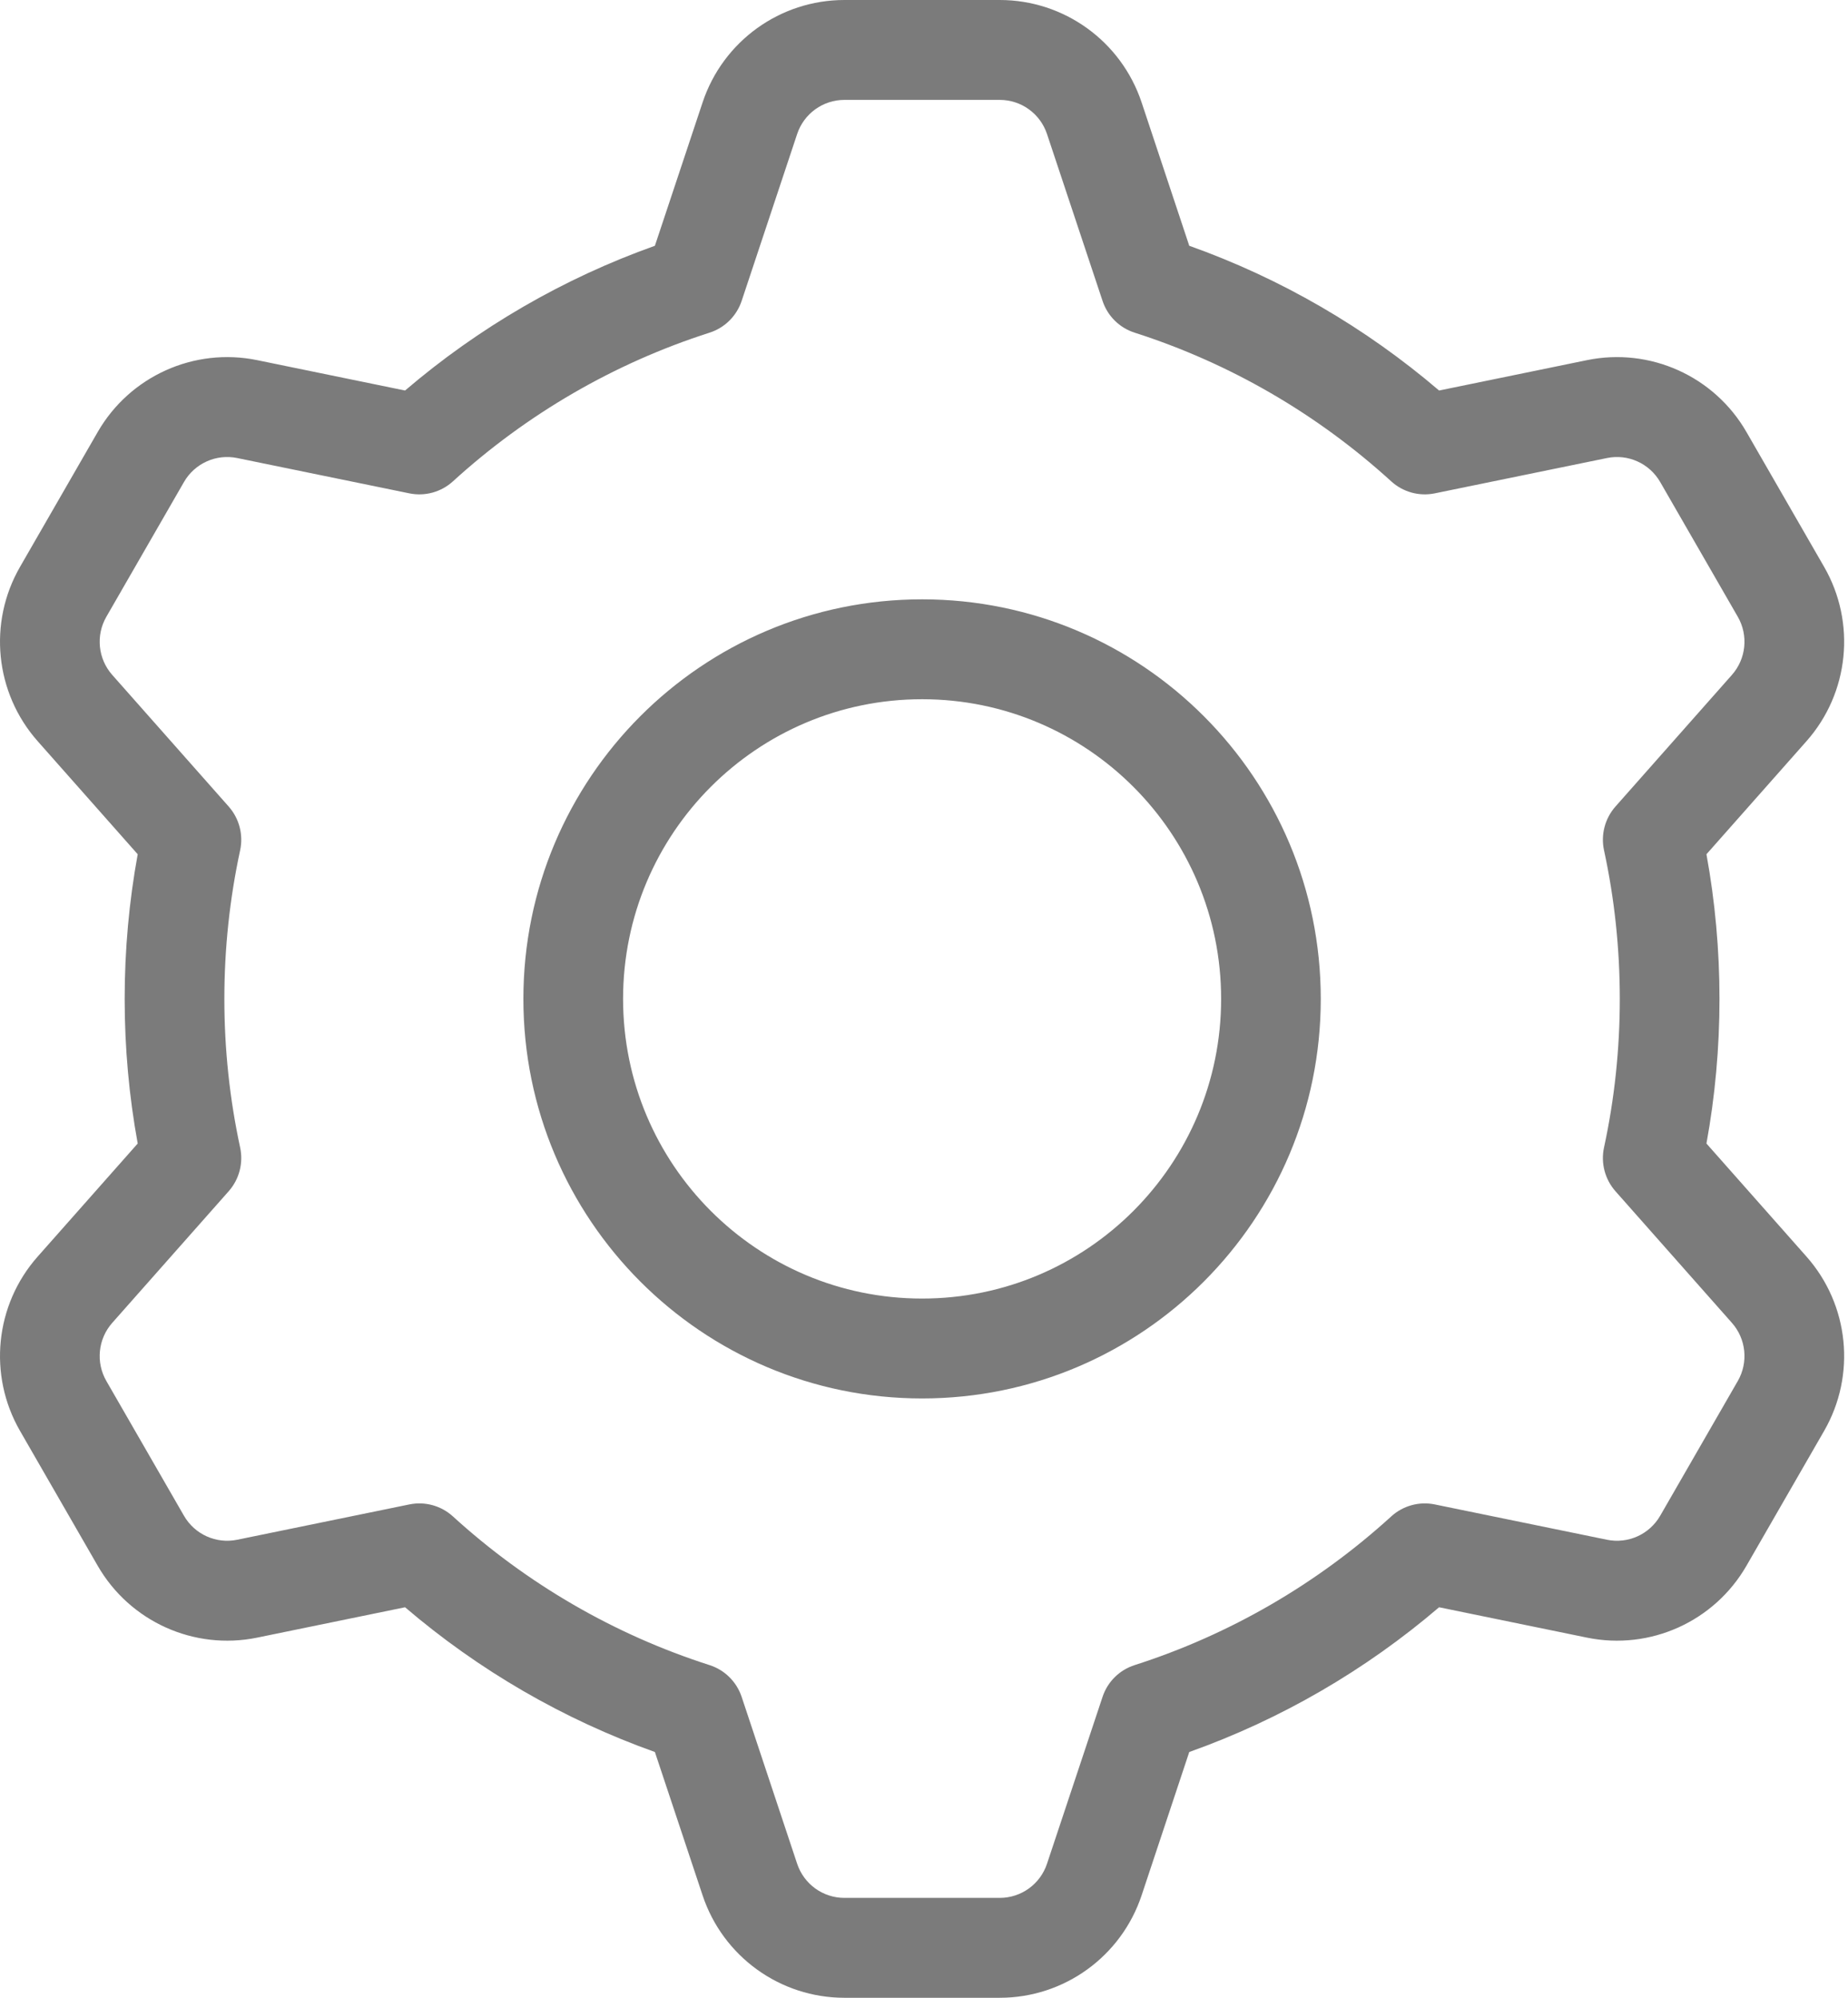 <?xml version="1.0" encoding="UTF-8"?>
<svg width="37px" height="40px" viewBox="0 0 37 40" version="1.1" xmlns="http://www.w3.org/2000/svg" xmlns:xlink="http://www.w3.org/1999/xlink">
    <title>180C8599-9C87-4FDB-B2F4-B3821C83596E</title>
    <g id="BPOP---HU---Consultar-usuario-[Web-1280]" stroke="none" stroke-width="1" fill="none" fill-rule="evenodd">
        <g id="BPOP---HU---Consultar-usuario-[Web-1280]-1.0" transform="translate(-75, -398)" fill="#7B7B7B" fill-rule="nonzero">
            <g id="cog" transform="translate(75, 398)">
                <path d="M28.813,7.819 L31.774,7.211 C33.037,6.952 34.323,7.532 34.967,8.65 L36.522,11.35 C37.166,12.468 37.024,13.874 36.169,14.84 L34.166,17.104 C34.339,18.053 34.427,19.021 34.427,20 C34.427,20.979 34.339,21.947 34.166,22.896 L36.169,25.16 C37.024,26.126 37.166,27.532 36.522,28.65 L34.967,31.35 C34.323,32.468 33.037,33.048 31.774,32.789 L28.813,32.181 C27.337,33.443 25.643,34.427 23.811,35.079 L22.857,37.949 C22.449,39.174 21.305,40 20.017,40 L16.906,40 C15.618,40 14.474,39.174 14.067,37.949 L13.112,35.079 C11.281,34.427 9.586,33.443 8.11,32.181 L5.149,32.789 C3.886,33.048 2.6,32.468 1.956,31.35 L0.401,28.65 C-0.243,27.532 -0.101,26.126 0.754,25.16 L2.757,22.896 C2.584,21.947 2.496,20.979 2.496,20 C2.496,19.021 2.584,18.053 2.757,17.104 L0.754,14.84 C-0.101,13.874 -0.243,12.468 0.401,11.35 L1.956,8.65 C2.6,7.532 3.886,6.952 5.149,7.211 L8.11,7.819 C9.586,6.557 11.281,5.573 13.112,4.921 L14.067,2.051 C14.474,0.826 15.618,0 16.906,0 L20.017,0 C21.305,0 22.449,0.826 22.857,2.051 L23.811,4.921 C25.643,5.573 27.337,6.557 28.813,7.819 Z M22.718,6.661 C22.414,6.564 22.175,6.328 22.075,6.025 L20.963,2.684 C20.827,2.275 20.446,2 20.017,2 L16.906,2 C16.477,2 16.096,2.275 15.96,2.684 L14.849,6.025 C14.748,6.328 14.509,6.564 14.206,6.661 C12.298,7.272 10.547,8.29 9.068,9.638 C8.832,9.853 8.508,9.942 8.196,9.878 L4.749,9.171 C4.328,9.084 3.899,9.278 3.684,9.65 L2.129,12.35 C1.915,12.722 1.962,13.191 2.247,13.513 L4.579,16.149 C4.79,16.388 4.875,16.713 4.808,17.024 C4.599,17.994 4.492,18.99 4.492,20 C4.492,21.01 4.599,22.006 4.808,22.976 C4.875,23.287 4.79,23.612 4.579,23.851 L2.247,26.487 C1.962,26.809 1.915,27.278 2.129,27.65 L3.684,30.35 C3.899,30.722 4.328,30.916 4.749,30.829 L8.196,30.122 C8.508,30.058 8.832,30.147 9.068,30.362 C10.547,31.71 12.298,32.728 14.206,33.339 C14.509,33.436 14.748,33.672 14.849,33.975 L15.96,37.316 C16.096,37.725 16.477,38 16.906,38 L20.017,38 C20.446,38 20.827,37.725 20.963,37.316 L22.075,33.975 C22.175,33.672 22.414,33.436 22.718,33.339 C24.625,32.728 26.376,31.71 27.855,30.362 C28.091,30.147 28.415,30.058 28.727,30.122 L32.174,30.829 C32.595,30.916 33.024,30.722 33.239,30.35 L34.794,27.65 C35.008,27.278 34.961,26.809 34.676,26.487 L32.344,23.851 C32.133,23.612 32.048,23.287 32.115,22.976 C32.325,22.006 32.431,21.01 32.431,20 C32.431,18.99 32.325,17.994 32.115,17.024 C32.048,16.713 32.133,16.388 32.344,16.149 L34.676,13.513 C34.961,13.191 35.008,12.722 34.794,12.35 L33.239,9.65 C33.024,9.278 32.595,9.084 32.174,9.171 L28.727,9.878 C28.415,9.942 28.091,9.853 27.855,9.638 C26.376,8.29 24.625,7.272 22.718,6.661 Z M18.462,28 C14.053,28 10.479,24.418 10.479,20 C10.479,15.582 14.053,12 18.462,12 C22.87,12 26.444,15.582 26.444,20 C26.444,24.418 22.87,28 18.462,28 Z M18.462,26 C21.768,26 24.449,23.314 24.449,20 C24.449,16.686 21.768,14 18.462,14 C15.155,14 12.475,16.686 12.475,20 C12.475,23.314 15.155,26 18.462,26 Z" id="Shape"></path>
            </g>
        </g>
    </g>
</svg>
